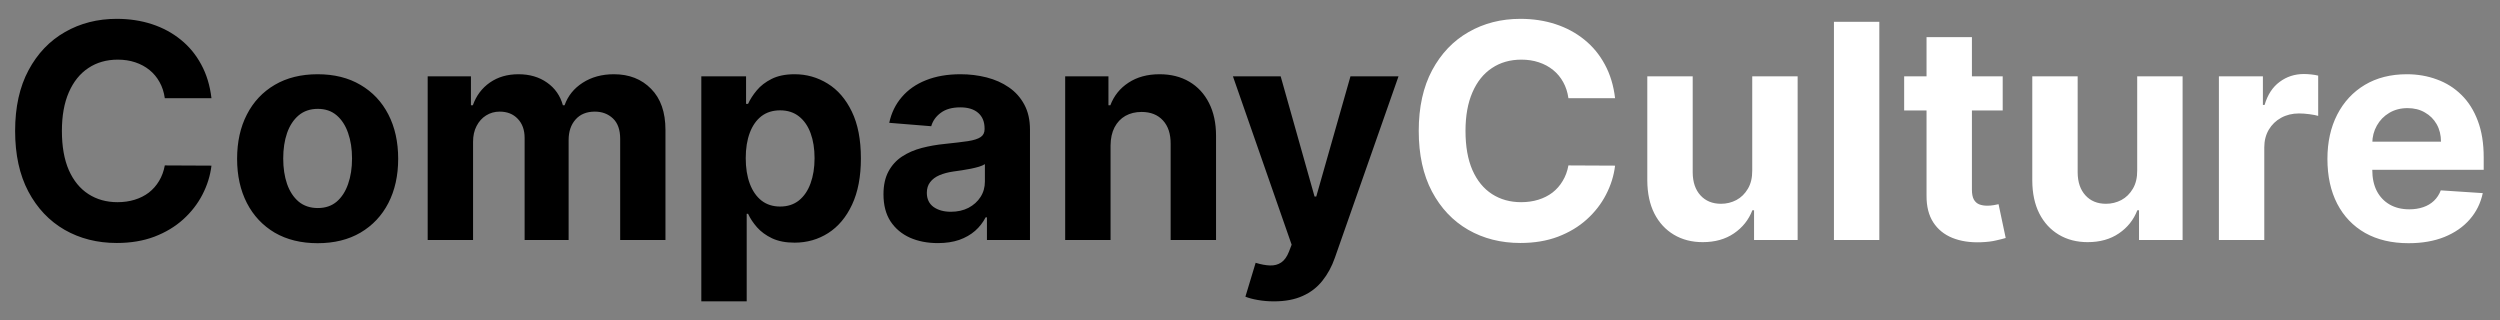 <svg width="125" height="16" viewBox="0 0 125 16" fill="none" xmlns="http://www.w3.org/2000/svg">
<rect x="0" y="0" width="125" height="16" fill="#808080" stroke="none"/>
<path d="M10.573 4.91H8.24C8.198 4.608 8.111 4.34 7.979 4.106C7.848 3.868 7.679 3.665 7.473 3.499C7.267 3.332 7.029 3.204 6.76 3.115C6.493 3.026 6.204 2.982 5.891 2.982C5.327 2.982 4.835 3.122 4.416 3.403C3.997 3.68 3.672 4.085 3.441 4.617C3.21 5.146 3.095 5.789 3.095 6.545C3.095 7.323 3.21 7.977 3.441 8.506C3.675 9.035 4.002 9.434 4.421 9.704C4.84 9.974 5.325 10.109 5.875 10.109C6.184 10.109 6.47 10.068 6.733 9.987C6.999 9.905 7.235 9.786 7.441 9.63C7.647 9.47 7.818 9.276 7.953 9.049C8.091 8.822 8.187 8.562 8.24 8.271L10.573 8.282C10.513 8.783 10.362 9.266 10.121 9.731C9.883 10.193 9.561 10.606 9.157 10.972C8.755 11.334 8.276 11.622 7.718 11.835C7.164 12.044 6.538 12.149 5.838 12.149C4.865 12.149 3.995 11.929 3.228 11.489C2.464 11.048 1.861 10.411 1.417 9.576C0.977 8.742 0.756 7.732 0.756 6.545C0.756 5.356 0.98 4.344 1.428 3.509C1.875 2.675 2.482 2.039 3.249 1.602C4.016 1.162 4.879 0.942 5.838 0.942C6.47 0.942 7.056 1.031 7.596 1.208C8.139 1.386 8.62 1.645 9.039 1.986C9.458 2.323 9.799 2.737 10.062 3.227C10.329 3.717 10.499 4.278 10.573 4.91ZM15.882 12.16C15.054 12.16 14.339 11.984 13.735 11.633C13.135 11.277 12.671 10.784 12.345 10.152C12.018 9.516 11.855 8.779 11.855 7.941C11.855 7.096 12.018 6.357 12.345 5.725C12.671 5.089 13.135 4.596 13.735 4.244C14.339 3.889 15.054 3.712 15.882 3.712C16.709 3.712 17.423 3.889 18.023 4.244C18.627 4.596 19.092 5.089 19.419 5.725C19.745 6.357 19.909 7.096 19.909 7.941C19.909 8.779 19.745 9.516 19.419 10.152C19.092 10.784 18.627 11.277 18.023 11.633C17.423 11.984 16.709 12.16 15.882 12.16ZM15.892 10.402C16.269 10.402 16.583 10.296 16.835 10.082C17.087 9.866 17.277 9.571 17.405 9.198C17.536 8.825 17.602 8.401 17.602 7.925C17.602 7.449 17.536 7.025 17.405 6.652C17.277 6.279 17.087 5.984 16.835 5.768C16.583 5.551 16.269 5.443 15.892 5.443C15.512 5.443 15.193 5.551 14.933 5.768C14.678 5.984 14.484 6.279 14.353 6.652C14.225 7.025 14.161 7.449 14.161 7.925C14.161 8.401 14.225 8.825 14.353 9.198C14.484 9.571 14.678 9.866 14.933 10.082C15.193 10.296 15.512 10.402 15.892 10.402ZM21.384 12V3.818H23.547V5.262H23.643C23.813 4.782 24.097 4.404 24.495 4.127C24.893 3.85 25.368 3.712 25.922 3.712C26.483 3.712 26.961 3.852 27.355 4.132C27.75 4.409 28.012 4.786 28.144 5.262H28.229C28.396 4.793 28.698 4.418 29.134 4.138C29.575 3.854 30.095 3.712 30.695 3.712C31.459 3.712 32.078 3.955 32.554 4.441C33.034 4.924 33.273 5.61 33.273 6.498V12H31.009V6.945C31.009 6.49 30.889 6.149 30.647 5.922C30.406 5.695 30.104 5.581 29.742 5.581C29.33 5.581 29.008 5.713 28.777 5.976C28.547 6.235 28.431 6.577 28.431 7.004V12H26.231V6.897C26.231 6.496 26.116 6.176 25.885 5.938C25.658 5.7 25.358 5.581 24.985 5.581C24.733 5.581 24.506 5.645 24.303 5.773C24.104 5.897 23.946 6.073 23.829 6.3C23.712 6.524 23.653 6.787 23.653 7.089V12H21.384ZM35.066 15.068V3.818H37.303V5.192H37.404C37.504 4.972 37.647 4.749 37.836 4.521C38.027 4.29 38.276 4.099 38.581 3.946C38.89 3.79 39.274 3.712 39.732 3.712C40.328 3.712 40.879 3.868 41.383 4.18C41.887 4.489 42.291 4.956 42.592 5.581C42.894 6.203 43.045 6.982 43.045 7.92C43.045 8.832 42.898 9.603 42.603 10.232C42.312 10.857 41.914 11.331 41.41 11.654C40.909 11.973 40.348 12.133 39.727 12.133C39.286 12.133 38.912 12.06 38.603 11.915C38.297 11.769 38.047 11.586 37.852 11.366C37.656 11.142 37.507 10.917 37.404 10.69H37.335V15.068H35.066ZM37.287 7.909C37.287 8.396 37.354 8.82 37.489 9.182C37.624 9.544 37.82 9.827 38.075 10.029C38.331 10.228 38.642 10.327 39.008 10.327C39.377 10.327 39.689 10.226 39.945 10.024C40.201 9.818 40.394 9.534 40.526 9.172C40.66 8.806 40.728 8.385 40.728 7.909C40.728 7.437 40.662 7.021 40.531 6.663C40.4 6.304 40.206 6.023 39.95 5.821C39.695 5.619 39.38 5.517 39.008 5.517C38.638 5.517 38.326 5.615 38.07 5.81C37.818 6.006 37.624 6.283 37.489 6.641C37.354 7 37.287 7.423 37.287 7.909ZM46.891 12.155C46.369 12.155 45.904 12.064 45.495 11.883C45.087 11.698 44.764 11.427 44.526 11.068C44.291 10.706 44.174 10.255 44.174 9.715C44.174 9.26 44.258 8.879 44.425 8.57C44.592 8.261 44.819 8.012 45.106 7.824C45.394 7.636 45.721 7.494 46.087 7.398C46.456 7.302 46.843 7.234 47.248 7.195C47.724 7.146 48.107 7.099 48.398 7.057C48.69 7.011 48.901 6.943 49.032 6.854C49.164 6.766 49.229 6.634 49.229 6.46V6.428C49.229 6.091 49.123 5.83 48.91 5.645C48.7 5.461 48.402 5.368 48.015 5.368C47.606 5.368 47.282 5.459 47.04 5.64C46.799 5.817 46.639 6.041 46.561 6.311L44.462 6.141C44.569 5.643 44.778 5.214 45.091 4.852C45.403 4.486 45.806 4.205 46.3 4.01C46.797 3.811 47.372 3.712 48.026 3.712C48.48 3.712 48.915 3.765 49.331 3.871C49.75 3.978 50.121 4.143 50.444 4.367C50.771 4.591 51.028 4.878 51.216 5.23C51.404 5.578 51.499 5.995 51.499 6.482V12H49.347V10.865H49.283C49.151 11.121 48.975 11.347 48.755 11.542C48.535 11.734 48.271 11.885 47.962 11.995C47.653 12.101 47.296 12.155 46.891 12.155ZM47.541 10.588C47.875 10.588 48.169 10.523 48.425 10.391C48.681 10.256 48.881 10.075 49.027 9.848C49.173 9.621 49.245 9.363 49.245 9.076V8.207C49.174 8.254 49.077 8.296 48.952 8.335C48.832 8.371 48.695 8.404 48.542 8.436C48.39 8.465 48.237 8.491 48.084 8.516C47.931 8.538 47.793 8.557 47.669 8.575C47.402 8.614 47.17 8.676 46.971 8.761C46.772 8.847 46.617 8.962 46.508 9.108C46.397 9.25 46.342 9.427 46.342 9.64C46.342 9.949 46.454 10.185 46.678 10.349C46.905 10.508 47.193 10.588 47.541 10.588ZM55.528 7.27V12H53.259V3.818H55.422V5.262H55.518C55.699 4.786 56.002 4.409 56.428 4.132C56.855 3.852 57.371 3.712 57.978 3.712C58.547 3.712 59.042 3.836 59.465 4.085C59.887 4.333 60.216 4.688 60.45 5.15C60.684 5.608 60.802 6.155 60.802 6.79V12H58.532V7.195C58.536 6.695 58.408 6.304 58.149 6.023C57.89 5.739 57.533 5.597 57.078 5.597C56.773 5.597 56.503 5.663 56.269 5.794C56.038 5.926 55.857 6.118 55.725 6.37C55.597 6.618 55.532 6.918 55.528 7.27ZM63.698 15.068C63.41 15.068 63.141 15.045 62.888 14.999C62.64 14.956 62.434 14.901 62.27 14.834L62.782 13.14C63.048 13.222 63.288 13.266 63.501 13.273C63.718 13.28 63.904 13.23 64.06 13.124C64.22 13.017 64.35 12.836 64.449 12.581L64.582 12.234L61.647 3.818H64.034L65.728 9.827H65.813L67.523 3.818H69.925L66.745 12.884C66.592 13.325 66.385 13.708 66.122 14.035C65.862 14.365 65.534 14.619 65.136 14.796C64.739 14.978 64.259 15.068 63.698 15.068Z" fill="black"/>
<path d="M80.754 4.91H78.421C78.379 4.608 78.291 4.34 78.16 4.106C78.029 3.868 77.86 3.665 77.654 3.499C77.448 3.332 77.21 3.204 76.94 3.115C76.674 3.026 76.385 2.982 76.072 2.982C75.507 2.982 75.016 3.122 74.597 3.403C74.177 3.68 73.853 4.085 73.622 4.617C73.391 5.146 73.275 5.789 73.275 6.545C73.275 7.323 73.391 7.977 73.622 8.506C73.856 9.035 74.183 9.434 74.602 9.704C75.021 9.974 75.506 10.109 76.056 10.109C76.365 10.109 76.651 10.068 76.914 9.987C77.18 9.905 77.416 9.786 77.622 9.63C77.828 9.47 77.999 9.276 78.133 9.049C78.272 8.822 78.368 8.562 78.421 8.271L80.754 8.282C80.694 8.783 80.543 9.266 80.301 9.731C80.064 10.193 79.742 10.606 79.337 10.972C78.936 11.334 78.457 11.622 77.899 11.835C77.345 12.044 76.718 12.149 76.019 12.149C75.046 12.149 74.176 11.929 73.409 11.489C72.645 11.048 72.041 10.411 71.598 9.576C71.157 8.742 70.937 7.732 70.937 6.545C70.937 5.356 71.161 4.344 71.608 3.509C72.056 2.675 72.663 2.039 73.43 1.602C74.197 1.162 75.06 0.942 76.019 0.942C76.651 0.942 77.237 1.031 77.776 1.208C78.32 1.386 78.801 1.645 79.22 1.986C79.639 2.323 79.98 2.737 80.243 3.227C80.509 3.717 80.68 4.278 80.754 4.91ZM87.612 8.516V3.818H89.882V12H87.703V10.514H87.618C87.433 10.993 87.126 11.379 86.696 11.67C86.27 11.961 85.75 12.107 85.135 12.107C84.588 12.107 84.107 11.982 83.692 11.734C83.276 11.485 82.951 11.132 82.717 10.674C82.486 10.216 82.369 9.667 82.365 9.028V3.818H84.635V8.623C84.638 9.106 84.768 9.488 85.023 9.768C85.279 10.049 85.622 10.189 86.052 10.189C86.325 10.189 86.581 10.127 86.819 10.002C87.057 9.875 87.248 9.686 87.394 9.438C87.543 9.189 87.616 8.882 87.612 8.516ZM93.966 1.091V12H91.697V1.091H93.966ZM100.135 3.818V5.523H95.208V3.818H100.135ZM96.327 1.858H98.596V9.486C98.596 9.695 98.628 9.859 98.692 9.976C98.756 10.089 98.844 10.169 98.958 10.216C99.075 10.262 99.21 10.285 99.363 10.285C99.469 10.285 99.576 10.276 99.683 10.258C99.789 10.237 99.871 10.221 99.928 10.21L100.285 11.899C100.171 11.934 100.011 11.975 99.805 12.021C99.599 12.071 99.349 12.101 99.054 12.112C98.507 12.133 98.028 12.06 97.616 11.893C97.207 11.727 96.89 11.467 96.662 11.116C96.435 10.764 96.323 10.32 96.327 9.784V1.858ZM106.86 8.516V3.818H109.13V12H106.951V10.514H106.866C106.681 10.993 106.374 11.379 105.944 11.67C105.518 11.961 104.998 12.107 104.383 12.107C103.837 12.107 103.355 11.982 102.94 11.734C102.524 11.485 102.199 11.132 101.965 10.674C101.734 10.216 101.617 9.667 101.614 9.028V3.818H103.883V8.623C103.886 9.106 104.016 9.488 104.272 9.768C104.527 10.049 104.87 10.189 105.3 10.189C105.573 10.189 105.829 10.127 106.067 10.002C106.305 9.875 106.496 9.686 106.642 9.438C106.791 9.189 106.864 8.882 106.86 8.516ZM110.945 12V3.818H113.145V5.246H113.23C113.379 4.738 113.629 4.354 113.981 4.095C114.332 3.832 114.737 3.701 115.195 3.701C115.309 3.701 115.431 3.708 115.563 3.722C115.694 3.737 115.81 3.756 115.909 3.781V5.794C115.803 5.762 115.655 5.734 115.467 5.709C115.279 5.684 115.107 5.672 114.95 5.672C114.616 5.672 114.318 5.745 114.055 5.89C113.796 6.032 113.59 6.231 113.438 6.487C113.288 6.743 113.214 7.037 113.214 7.371V12H110.945ZM120.43 12.16C119.589 12.16 118.864 11.989 118.257 11.648C117.653 11.304 117.188 10.818 116.861 10.189C116.535 9.557 116.371 8.809 116.371 7.946C116.371 7.105 116.535 6.366 116.861 5.73C117.188 5.095 117.648 4.599 118.241 4.244C118.837 3.889 119.537 3.712 120.34 3.712C120.879 3.712 121.382 3.799 121.847 3.973C122.316 4.143 122.724 4.401 123.072 4.745C123.424 5.089 123.697 5.523 123.892 6.045C124.088 6.563 124.185 7.17 124.185 7.866V8.49H117.277V7.083H122.049C122.049 6.757 121.978 6.467 121.836 6.215C121.694 5.963 121.497 5.766 121.245 5.624C120.997 5.478 120.707 5.406 120.377 5.406C120.032 5.406 119.727 5.485 119.461 5.645C119.198 5.801 118.992 6.013 118.843 6.279C118.694 6.542 118.617 6.835 118.614 7.158V8.495C118.614 8.9 118.688 9.25 118.837 9.544C118.99 9.839 119.205 10.066 119.482 10.226C119.759 10.386 120.087 10.466 120.467 10.466C120.72 10.466 120.95 10.43 121.16 10.359C121.369 10.288 121.549 10.182 121.698 10.04C121.847 9.898 121.961 9.724 122.039 9.518L124.138 9.656C124.031 10.161 123.813 10.601 123.482 10.977C123.156 11.35 122.733 11.641 122.215 11.851C121.7 12.057 121.105 12.16 120.43 12.16Z" fill="white"/>
</svg>

